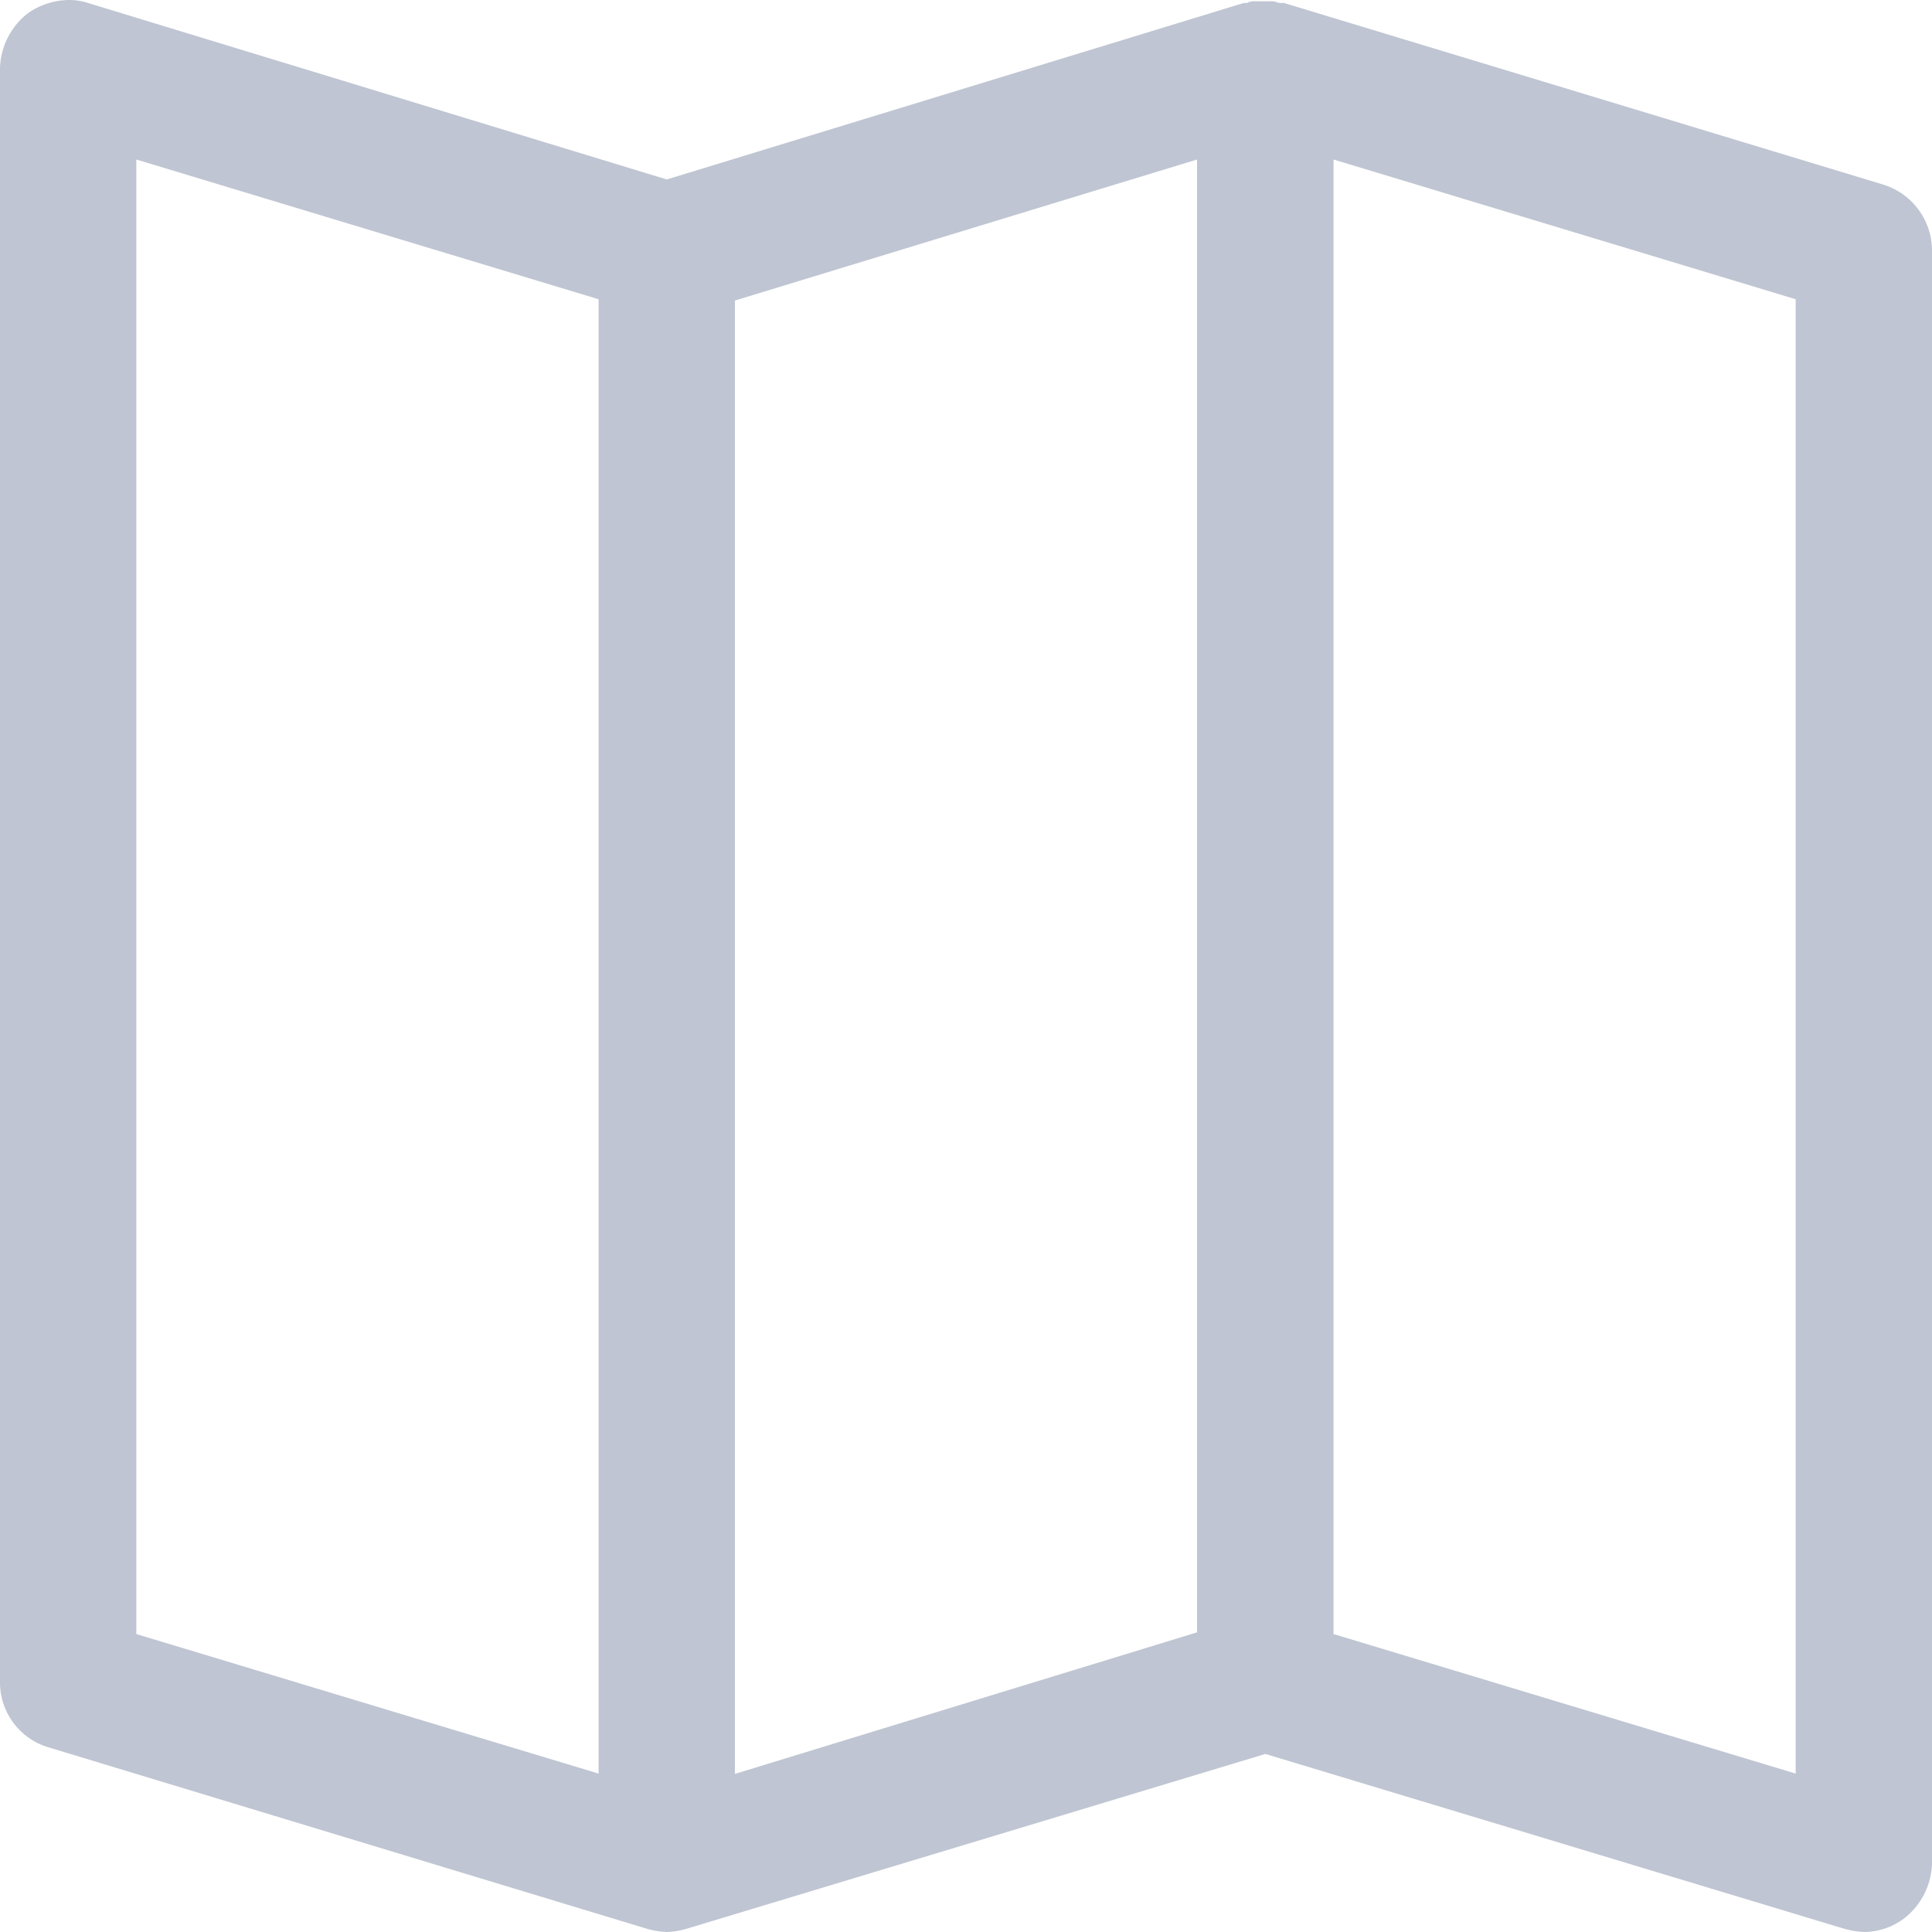 <svg xmlns="http://www.w3.org/2000/svg" xmlns:xlink="http://www.w3.org/1999/xlink" width="18" height="18" viewBox="0 0 18 18">
  <defs>
    <clipPath id="clip-path">
      <path id="Shape" d="M17.365,18a.777.777,0,0,1-.185-.031l-5.391-1.628L6.4,17.969A.776.776,0,0,1,6.212,18a.769.769,0,0,1-.184-.03L.45,16.279a.631.631,0,0,1-.45-.6V.633A.672.672,0,0,1,.263.121.68.68,0,0,1,.645,0,.562.562,0,0,1,.821.028L6.212,1.672,11.587.028h.031A.141.141,0,0,1,11.7.012h.155a.113.113,0,0,1,.038.008.117.117,0,0,0,.04.008h.031l5.576,1.69A.645.645,0,0,1,18,2.323V17.364a.672.672,0,0,1-.263.512A.629.629,0,0,1,17.365,18ZM12.424,1.486V15.224l4.306,1.3V2.788Zm-1.271,0L6.847,2.8V16.527l4.306-1.319Zm-9.883,0V15.224l4.307,1.3V2.788Z" fill="#bfc5d2"/>
    </clipPath>
  </defs>
  <g id="nav_xmgl" transform="translate(-2 -2)">
    <g id="组_6" data-name="组 6" transform="translate(2 2)">
      <path id="Shape-2" data-name="Shape" d="M17.365,18a.777.777,0,0,1-.185-.031l-5.391-1.628L6.4,17.969A.776.776,0,0,1,6.212,18a.769.769,0,0,1-.184-.03L.45,16.279a.631.631,0,0,1-.45-.6V.633A.672.672,0,0,1,.263.121.68.68,0,0,1,.645,0,.562.562,0,0,1,.821.028L6.212,1.672,11.587.028h.031A.141.141,0,0,1,11.7.012h.155a.113.113,0,0,1,.038.008.117.117,0,0,0,.04.008h.031l5.576,1.69A.645.645,0,0,1,18,2.323V17.364a.672.672,0,0,1-.263.512A.629.629,0,0,1,17.365,18ZM12.424,1.486V15.224l4.306,1.3V2.788Zm-1.271,0L6.847,2.8V16.527l4.306-1.319Zm-9.883,0V15.224l4.307,1.3V2.788Z" fill="#bfc5d2"/>
    </g>
  </g>
</svg>
